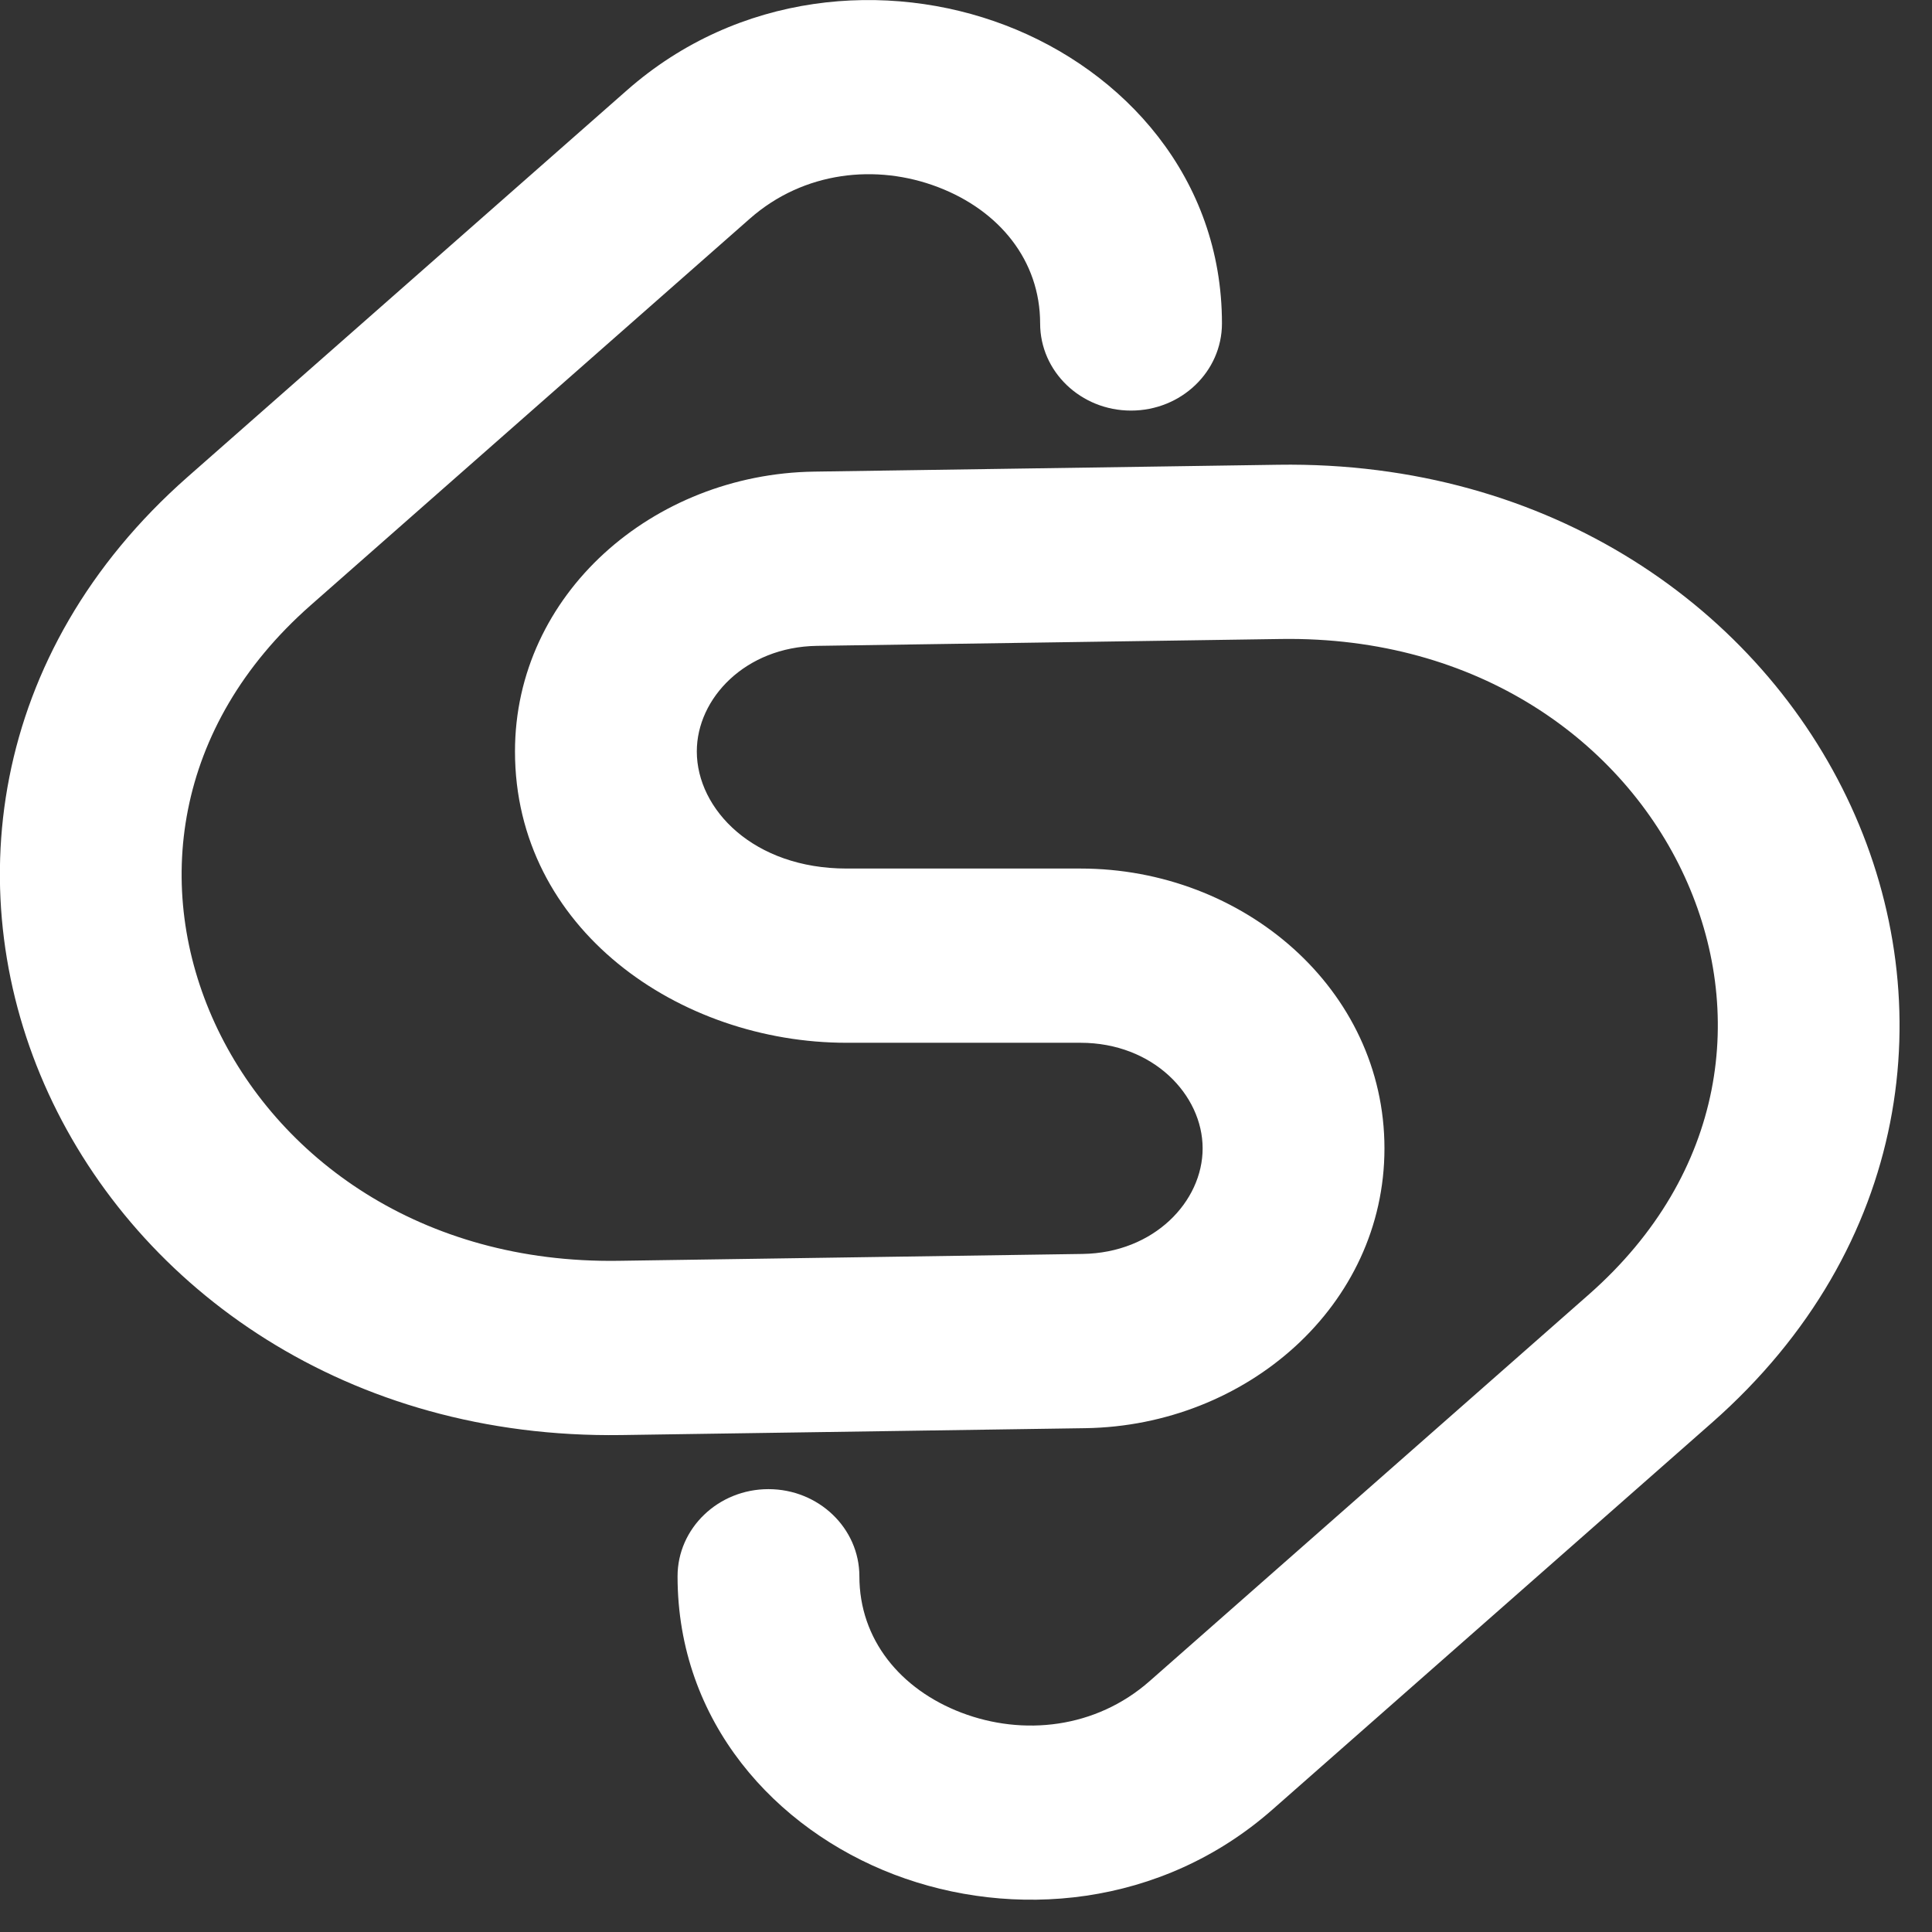<svg width="27" height="27" viewBox="0 0 27 27" fill="none" xmlns="http://www.w3.org/2000/svg">
<rect x="0" y="0" width="27" height="27" fill="#333333" stroke="none"/>
<path fill-rule="evenodd" clip-rule="evenodd" d="M17.784 25.288C16.228 26.658 14.152 26.829 12.496 26.197C10.836 25.563 9.469 24.064 9.469 22.029C9.469 21.357 10.038 20.811 10.739 20.811C11.441 20.811 12.01 21.357 12.01 22.029C12.01 22.909 12.58 23.608 13.436 23.935C14.296 24.263 15.312 24.158 16.066 23.494L22.205 18.09C24.131 16.394 24.402 14.12 23.542 12.248C22.678 10.368 20.659 8.889 17.901 8.93L11.416 9.026C10.416 9.041 9.738 9.76 9.738 10.501C9.738 11.313 10.533 12.138 11.831 12.138L15.101 12.138C17.376 12.138 19.348 13.823 19.348 16.049C19.348 18.247 17.419 19.925 15.169 19.959L8.684 20.055C4.868 20.111 1.94 18.027 0.678 15.283C-0.588 12.53 -0.164 9.119 2.621 6.666L8.761 1.262C10.317 -0.108 12.394 -0.28 14.05 0.353C15.709 0.986 17.077 2.485 17.077 4.52C17.077 5.193 16.508 5.738 15.806 5.738C15.104 5.738 14.536 5.193 14.536 4.52C14.536 3.64 13.965 2.942 13.109 2.615C12.25 2.286 11.233 2.392 10.48 3.055L4.34 8.46C2.415 10.155 2.143 12.43 3.003 14.301C3.868 16.182 5.887 17.661 8.644 17.62L15.13 17.524C16.129 17.509 16.807 16.79 16.807 16.049C16.807 15.299 16.113 14.573 15.101 14.573L11.831 14.573C9.491 14.573 7.197 12.98 7.197 10.501C7.197 8.302 9.126 6.624 11.377 6.591L17.862 6.495C21.677 6.438 24.606 8.522 25.867 11.266C27.133 14.02 26.71 17.431 23.924 19.883L17.784 25.288Z" fill="white"/>
</svg>
